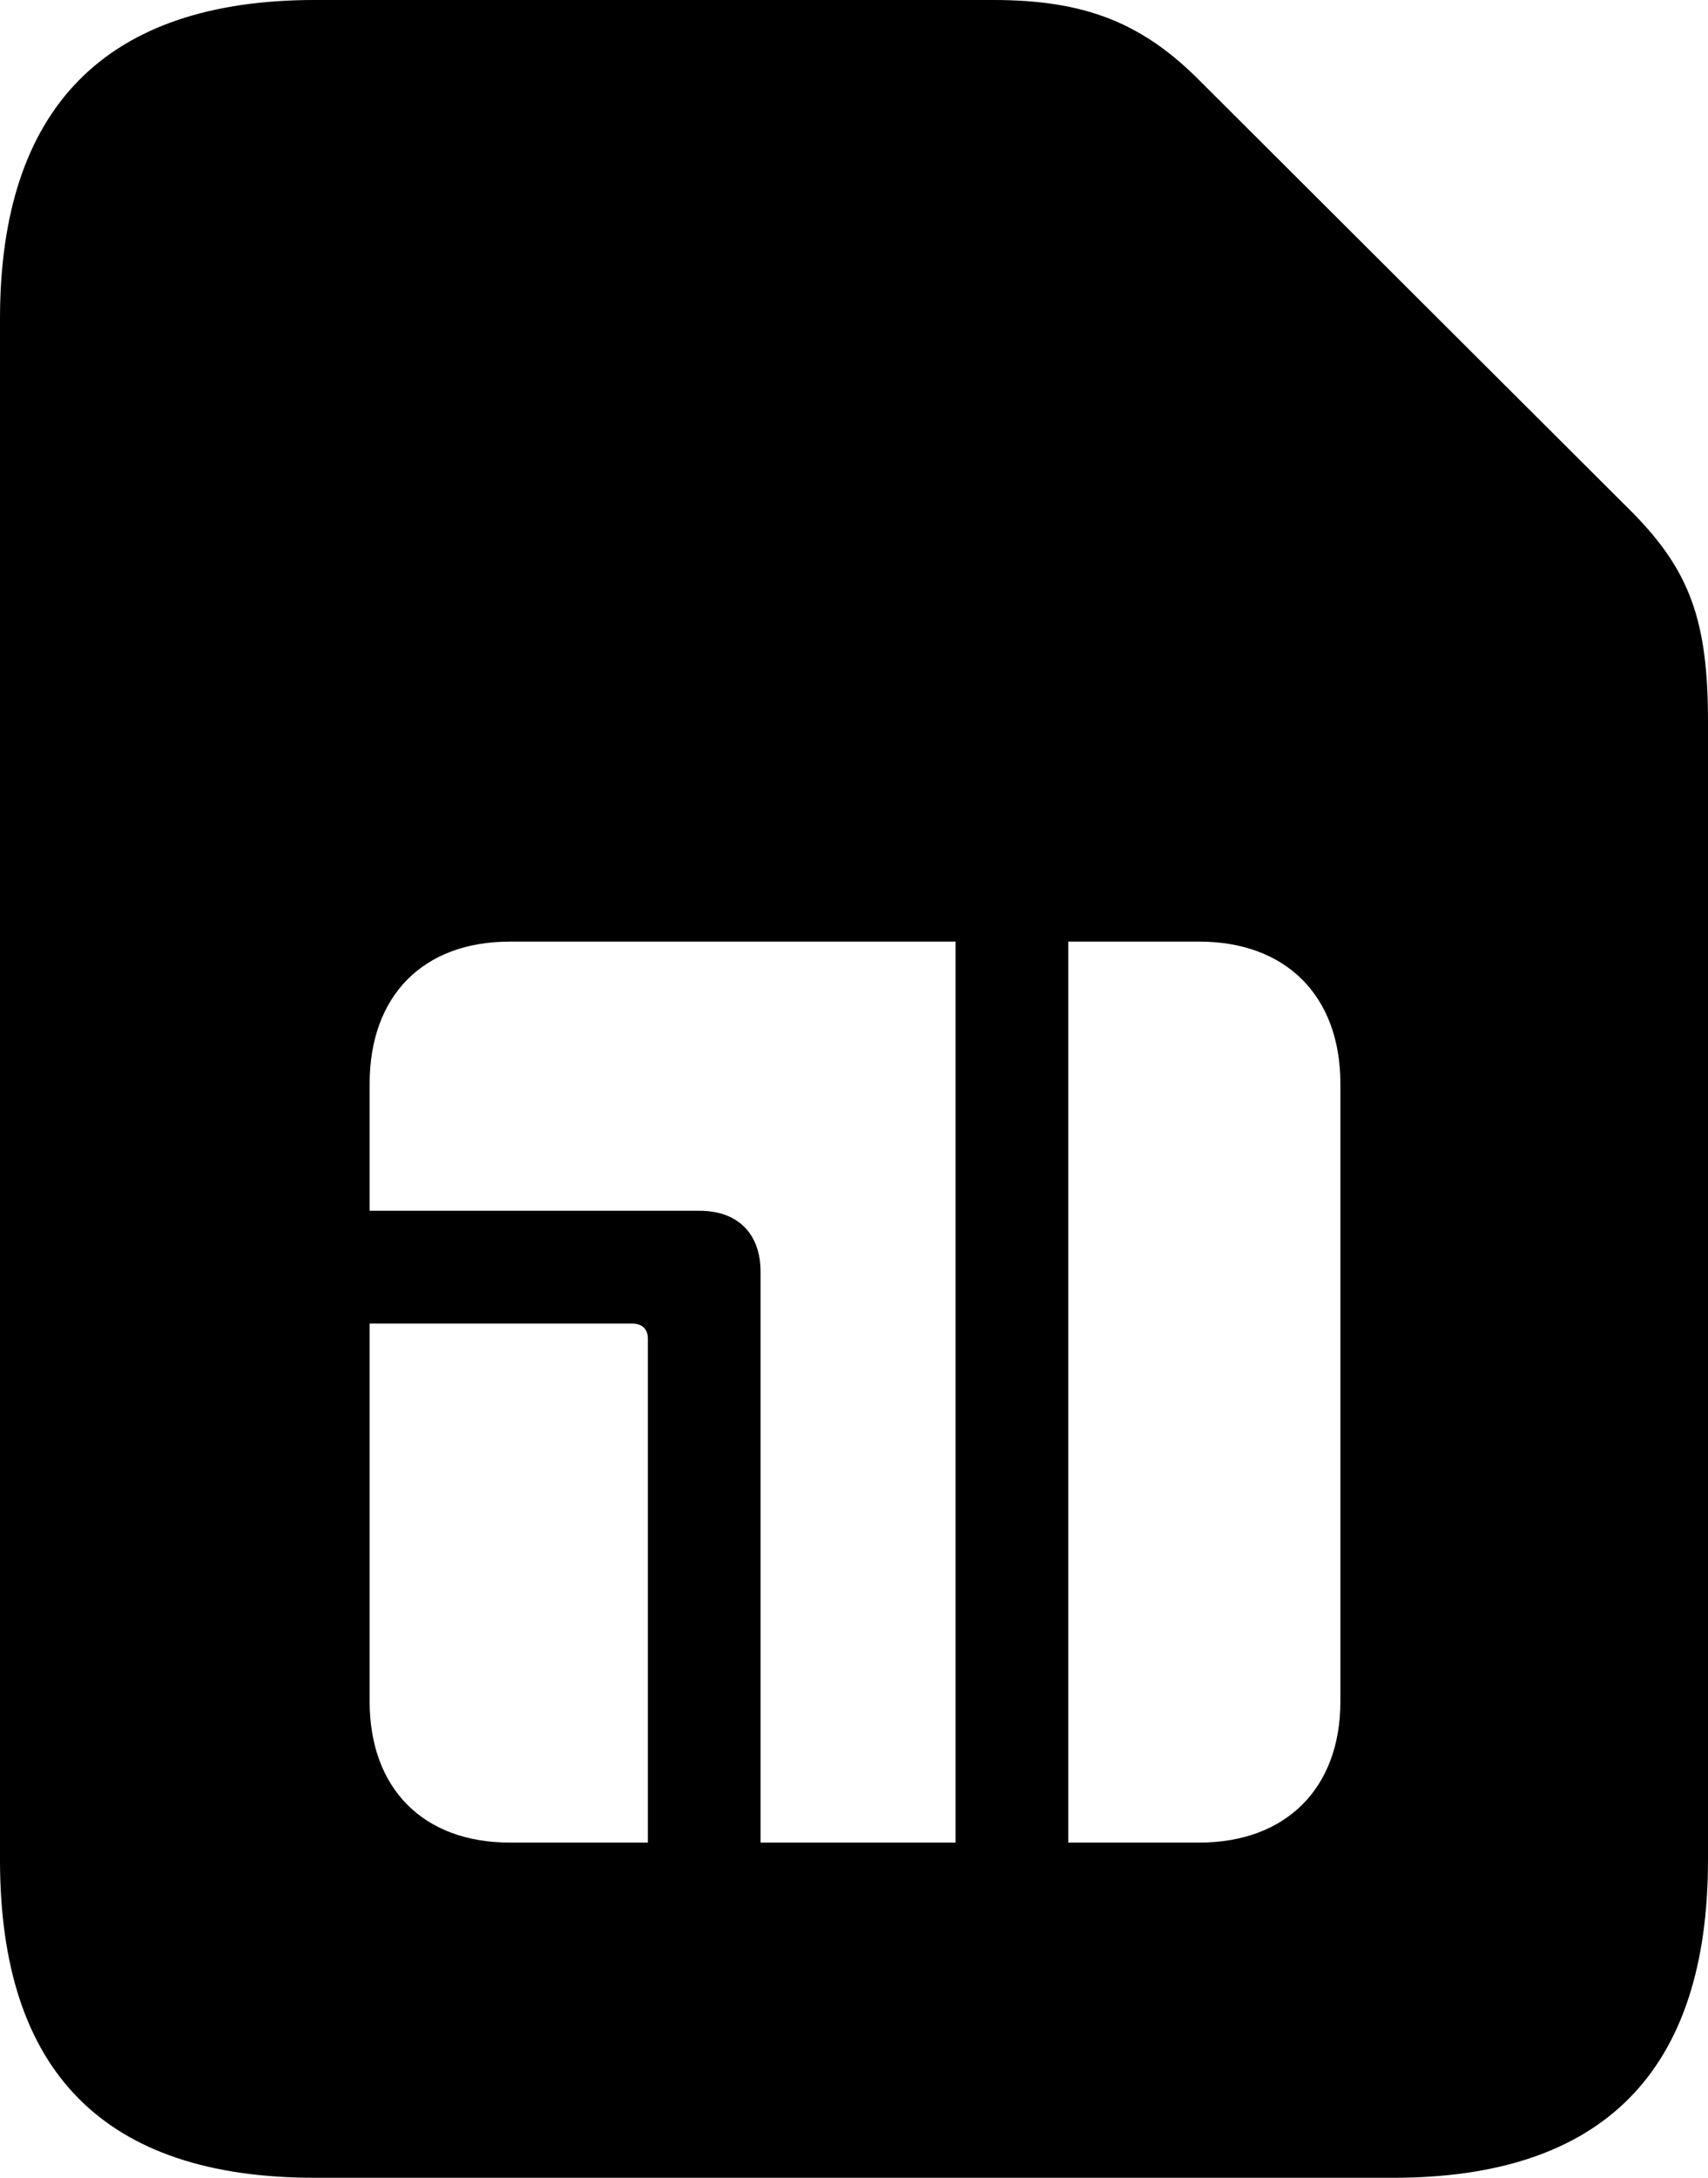 <?xml version="1.0" encoding="UTF-8" standalone="no"?>
<svg xmlns="http://www.w3.org/2000/svg"
     width="821.289" height="1046.875"
     viewBox="0 0 821.289 1046.875"
     fill="currentColor">
  <path d="M151.368 1046.878H669.918C770.998 1046.878 821.288 995.608 821.288 894.038V346.678C821.288 298.338 812.498 274.418 785.158 246.578L577.638 39.548C549.318 10.738 521.488 -0.002 477.538 -0.002H151.368C50.778 -0.002 -0.002 51.758 -0.002 153.318V894.038C-0.002 996.098 50.288 1046.878 151.368 1046.878ZM177.738 582.028V520.998C177.738 478.518 203.618 452.638 245.118 452.638H459.468V885.738H365.718V611.328C365.718 593.258 354.978 582.028 336.428 582.028ZM513.668 885.738V452.638H576.658C618.168 452.638 644.528 478.518 644.528 520.998V817.868C644.528 859.858 618.168 885.738 576.658 885.738ZM177.738 817.868V636.228H303.708C308.598 636.228 311.528 638.668 311.528 643.558V885.738H245.118C203.618 885.738 177.738 859.858 177.738 817.868Z"/>
</svg>